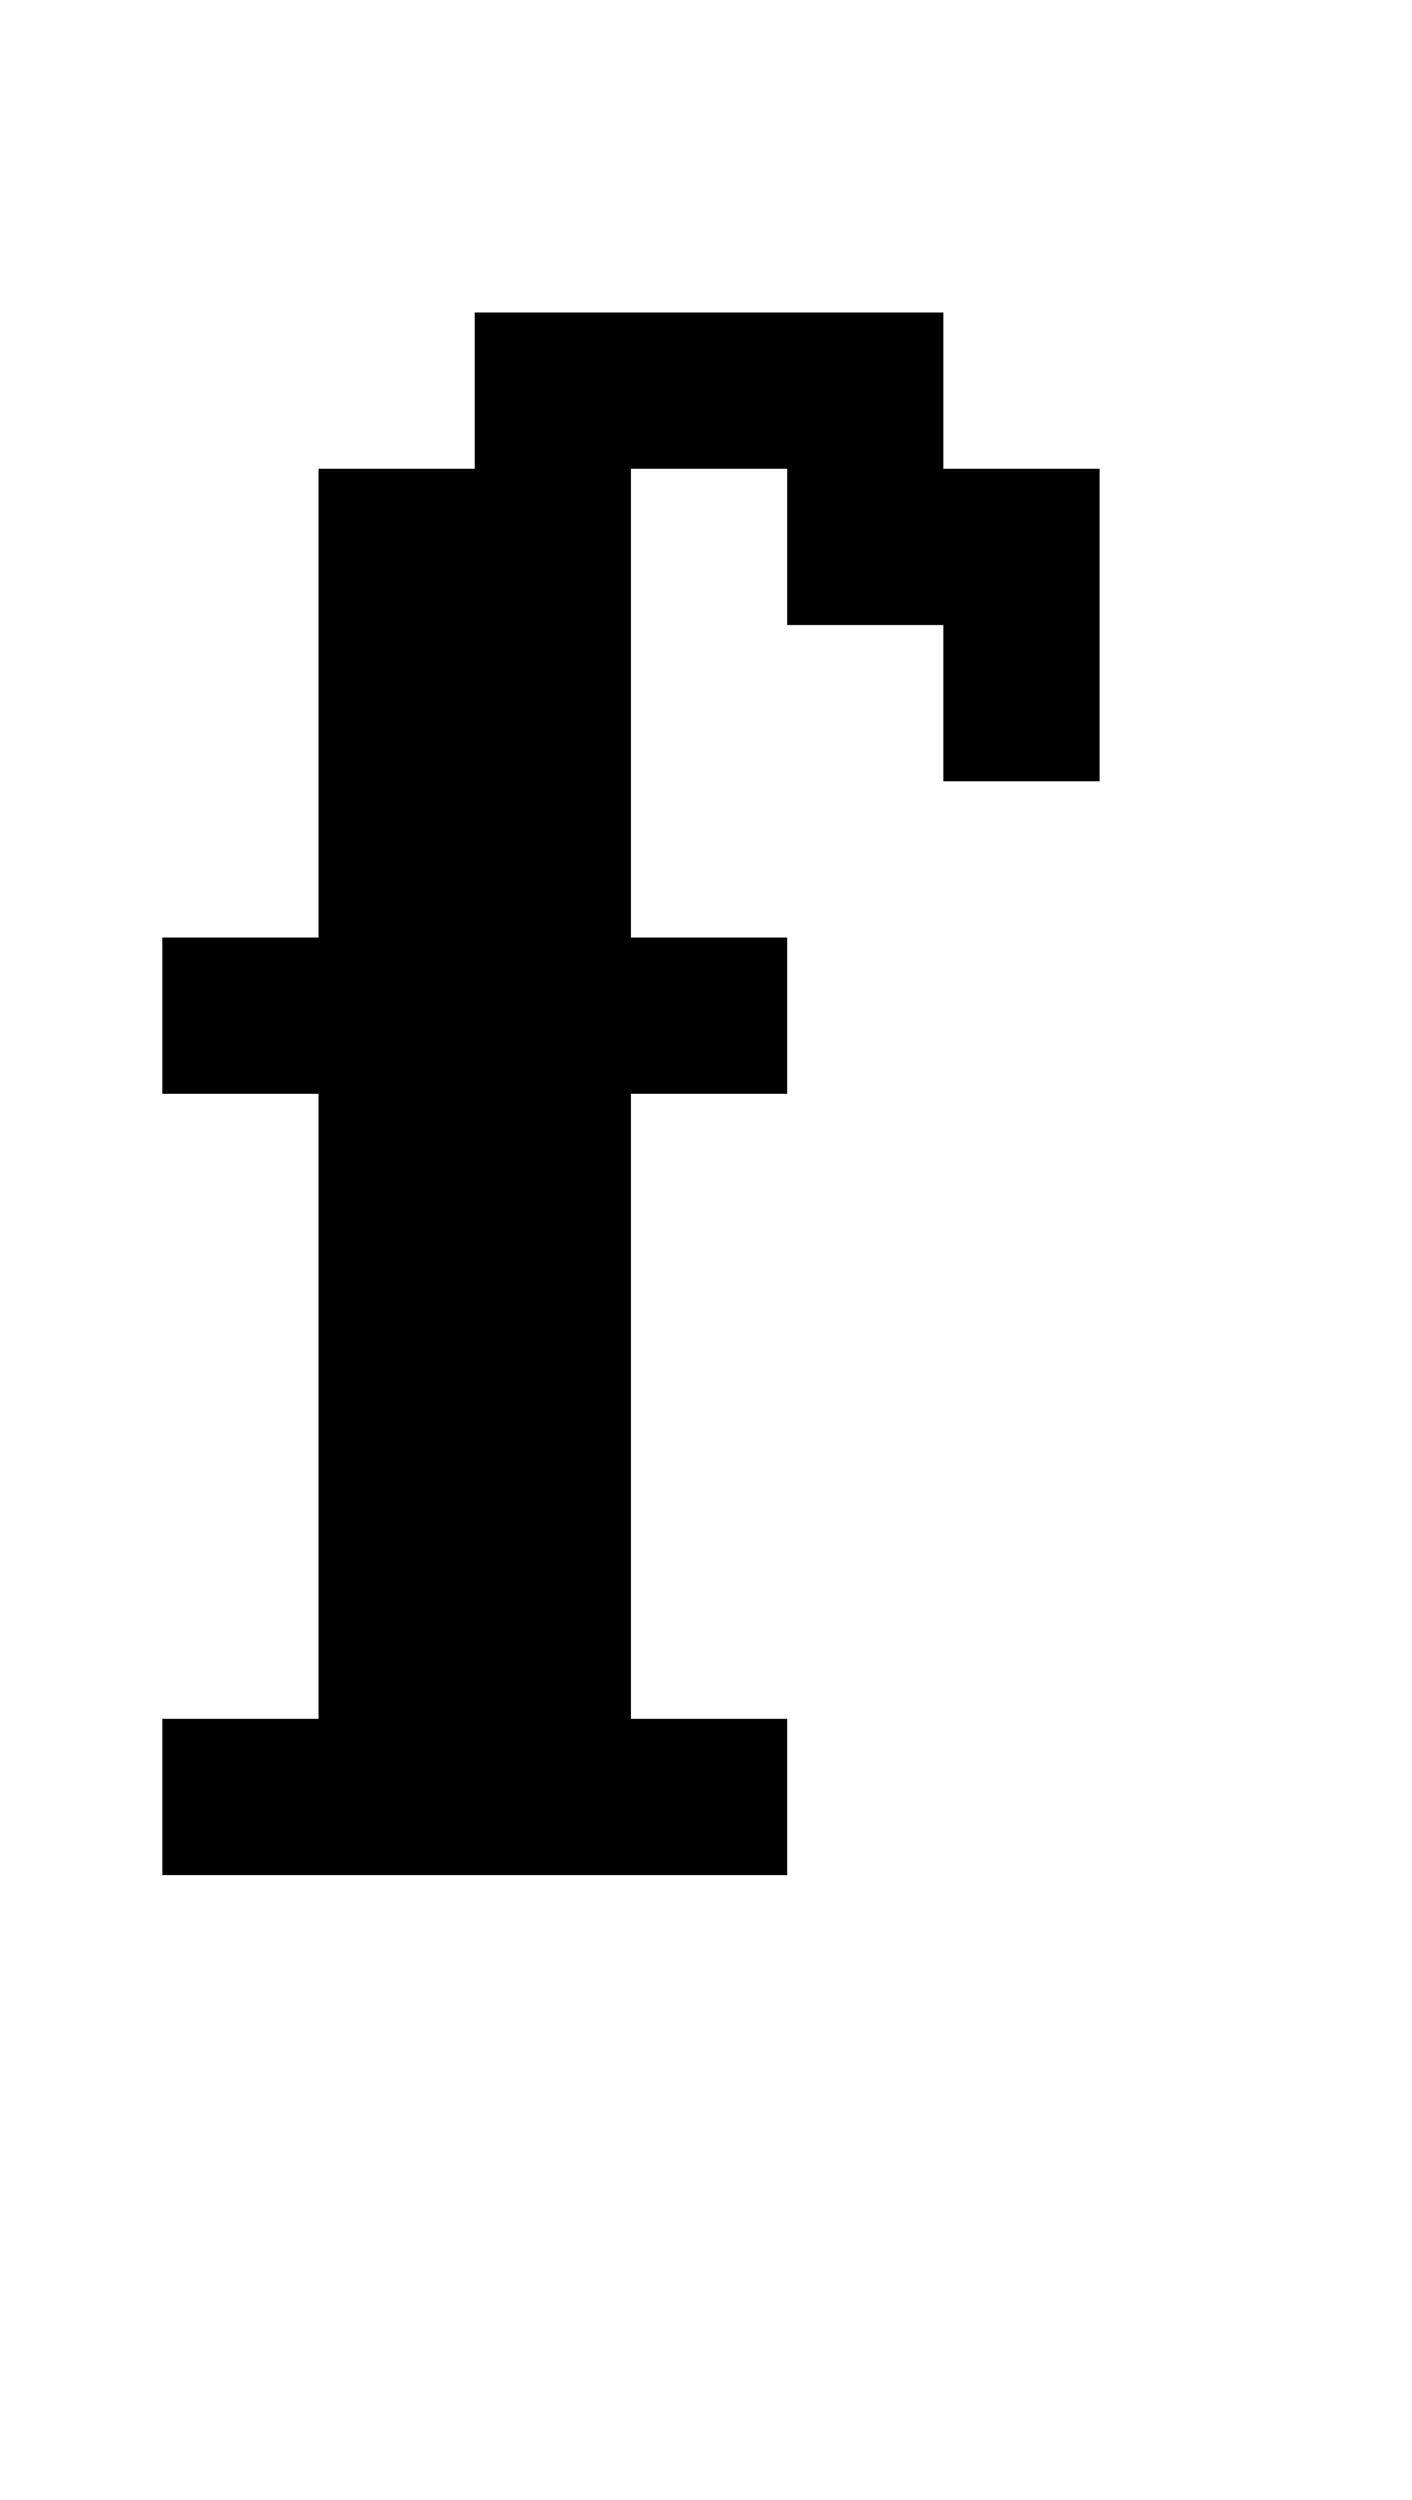<?xml version="1.0" standalone="no"?>
<!DOCTYPE svg PUBLIC "-//W3C//DTD SVG 1.1//EN" "http://www.w3.org/Graphics/SVG/1.1/DTD/svg11.dtd" >
<svg xmlns="http://www.w3.org/2000/svg" xmlns:xlink="http://www.w3.org/1999/xlink" version="1.1" viewBox="-10 0 2314 4096">
   <path fill="currentColor"
d="M256 1536h256v-768h256v-256h768v256h256v512h-256v-256h-256v-256h-256v768h256v256h-256v1024h256v256h-1024v-256h256v-1024h-256v-256z" />
</svg>
